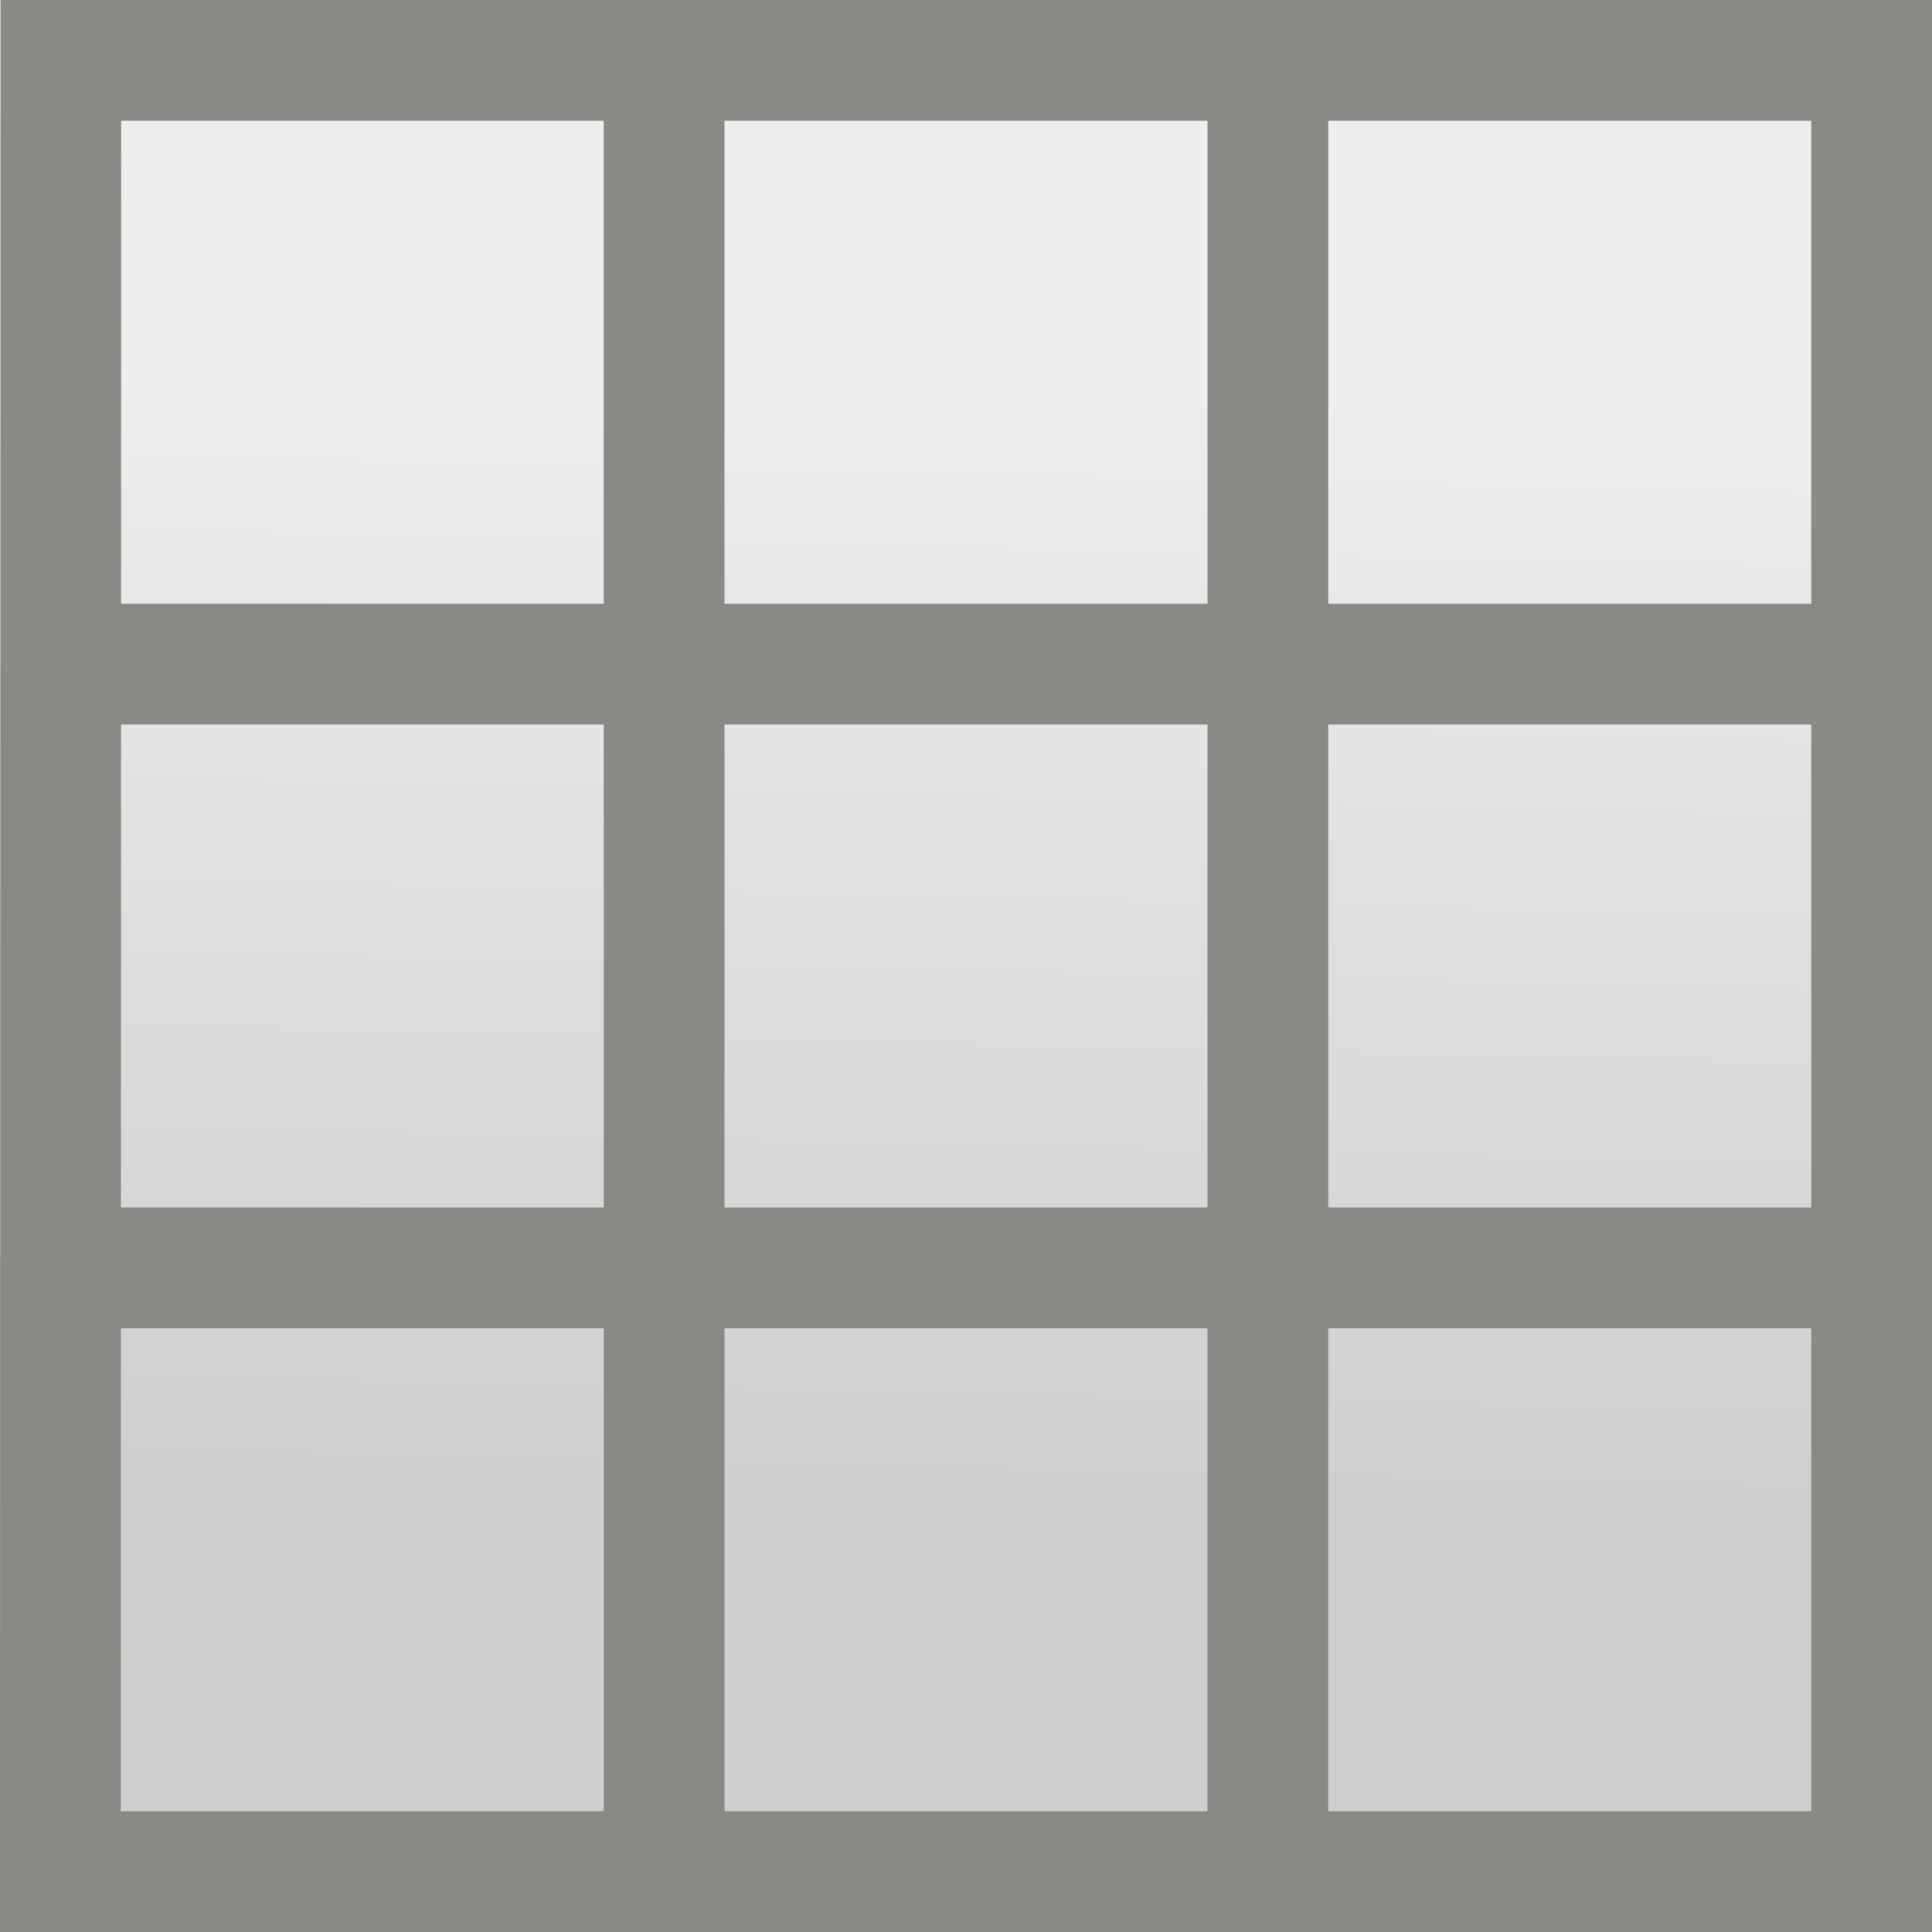 <svg xmlns="http://www.w3.org/2000/svg" width="16" height="16"><rect width="100%" height="100%" fill="#333333" stroke="none"/><linearGradient id="a"><stop offset="0" stop-color="#6e97c4"/><stop offset="1" stop-color="#aec7e2"/></linearGradient><linearGradient id="b" x1="4.53" x2="4.458" y1="22.364" y2="25.133" gradientTransform="matrix(3.848 0 0 3.281 -3.879 -70.05)" gradientUnits="userSpaceOnUse"><stop offset="0" stop-color="#eee"/><stop offset="1" stop-color="#cfcfcf"/></linearGradient><path fill="url(#b)" d="M0 0v16h16V0z"/><path fill="none" stroke="#888a85" stroke-linecap="round" d="M.504.5H15.5v15H.5z"/><path fill="none" stroke="#888a85" d="M5.5.5v15M10.5.5v15M15.5 5.5H.5M15.5 10.5H.5"/></svg>